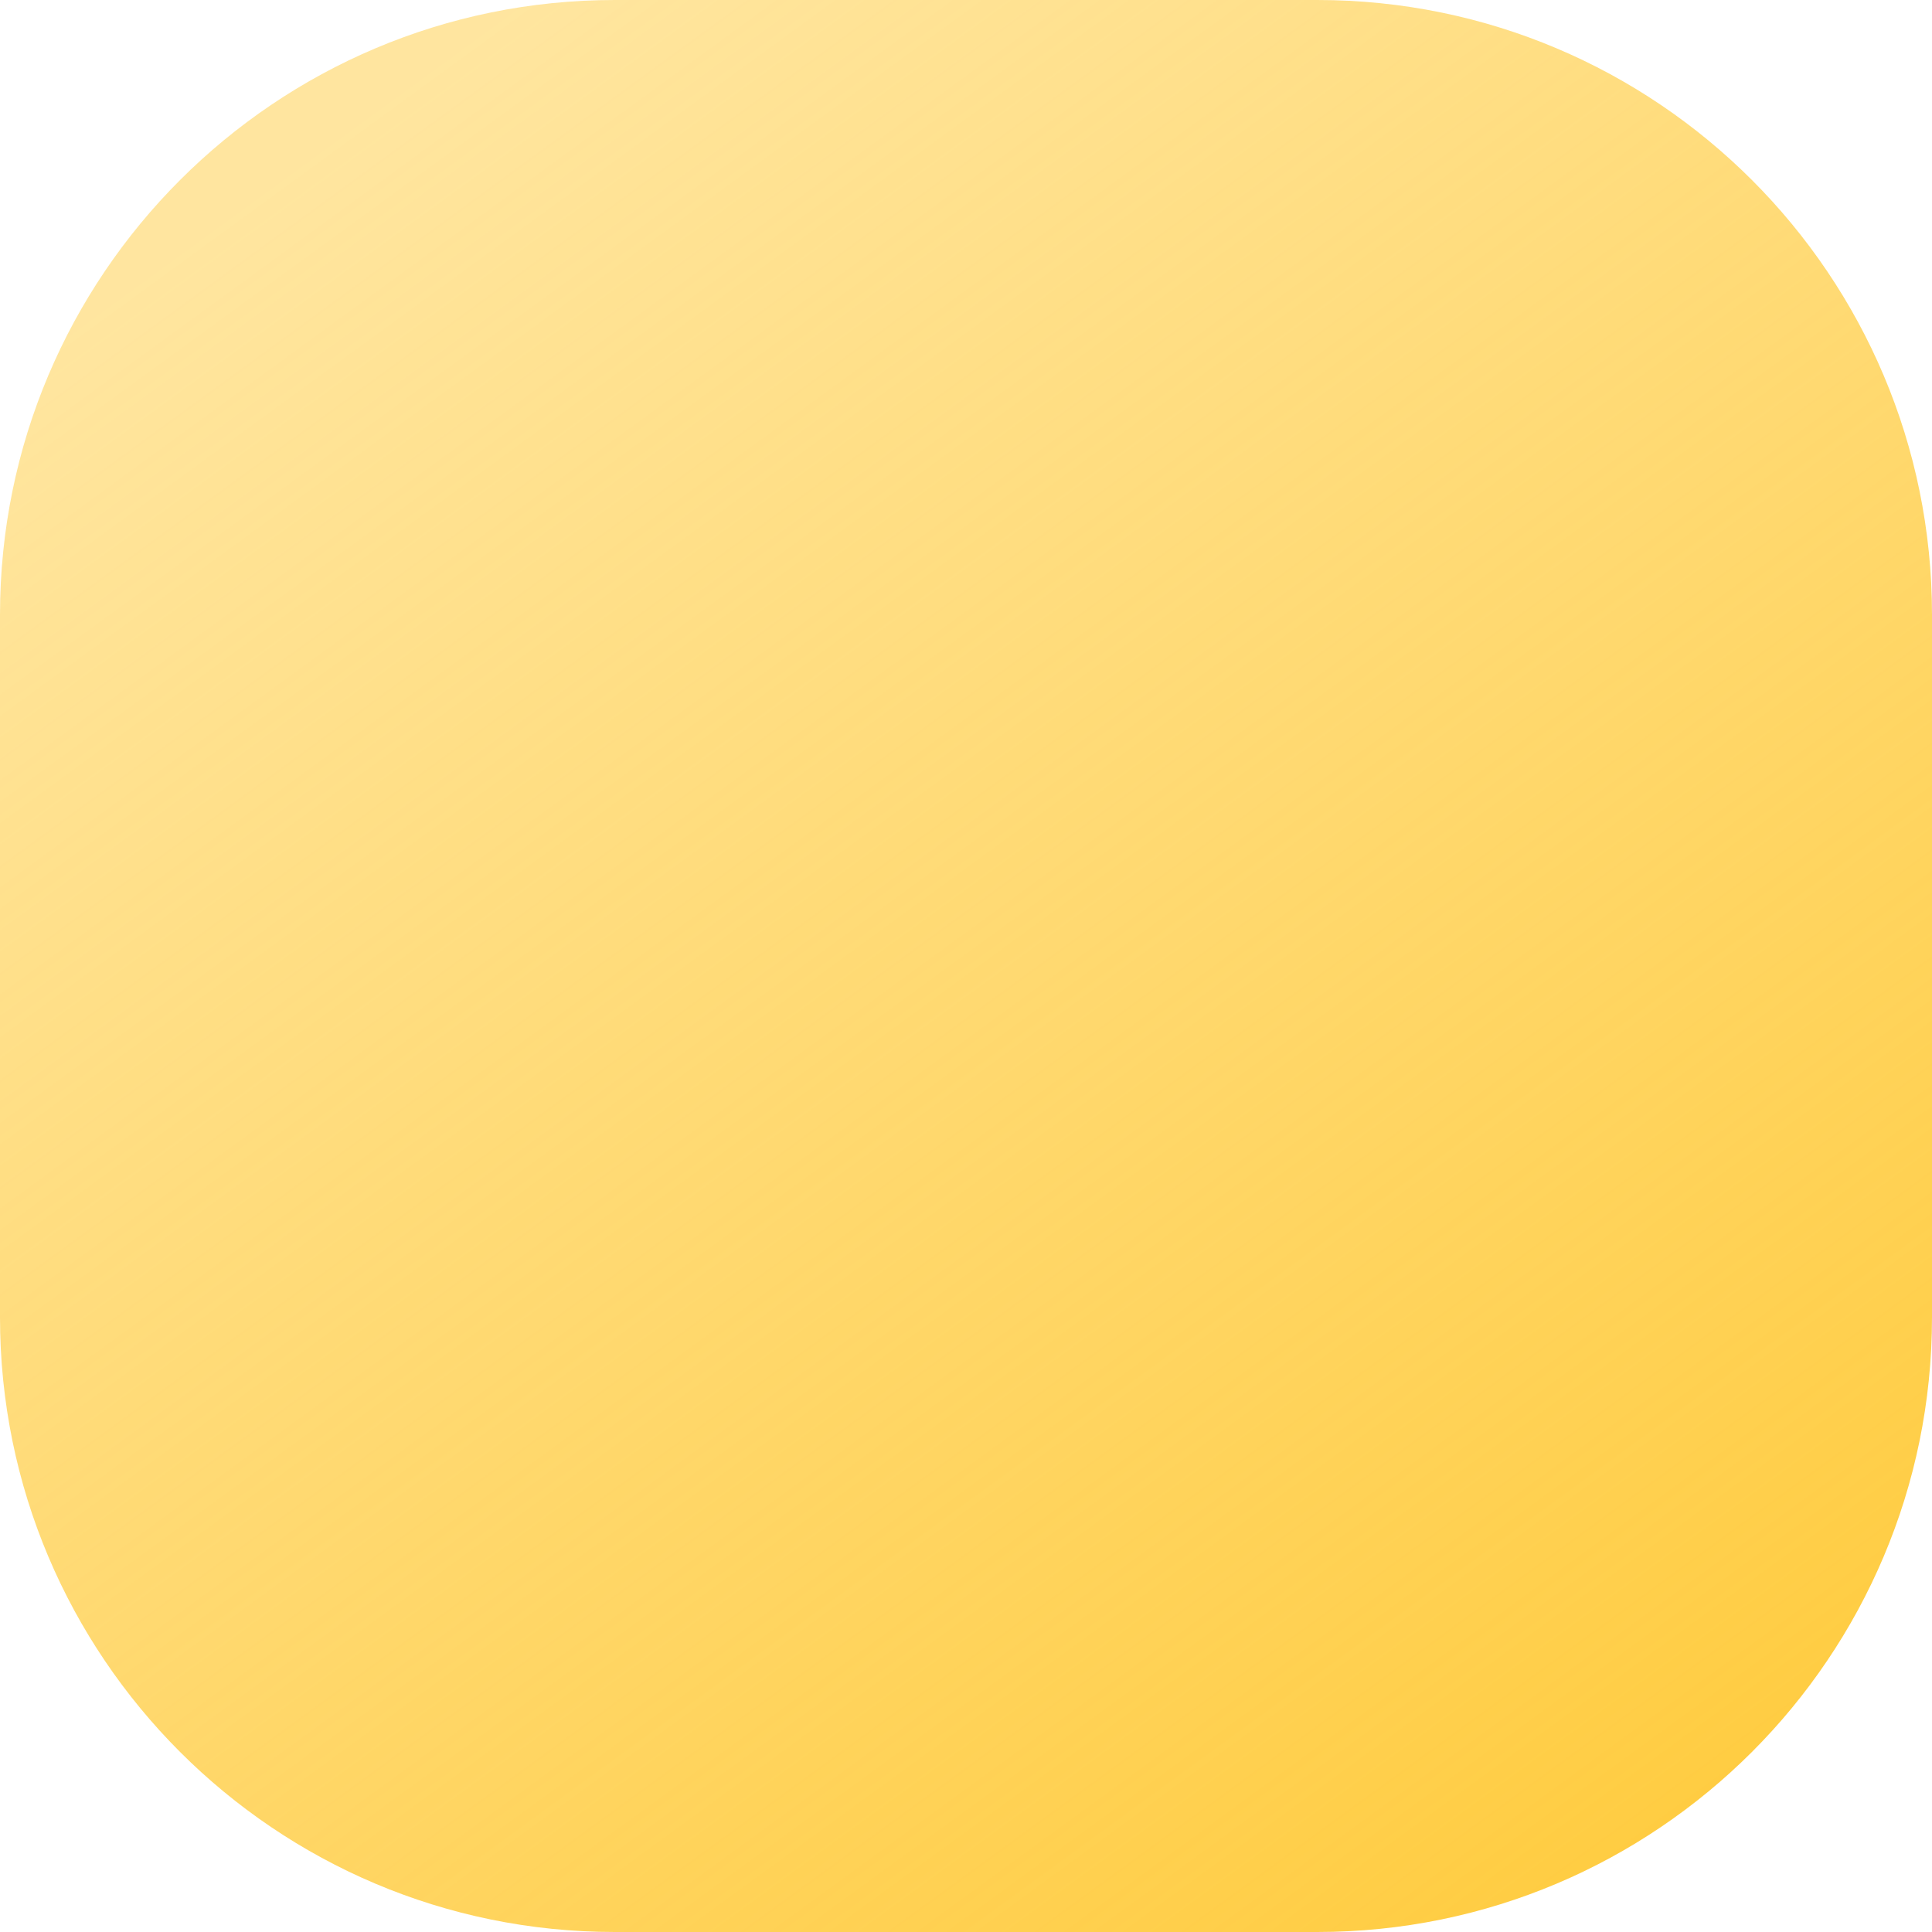 <svg width="110" height="110" viewBox="0 0 110 110" fill="none" xmlns="http://www.w3.org/2000/svg">
<path id="Rounded Rectangle 528" d="M75 0H35C15.67 0 0 15.67 0 35V75C0 94.33 15.67 110 35 110H75C94.33 110 110 94.33 110 75V35C110 15.67 94.33 0 75 0Z" fill="url(#paint0_linear_1_54)"/>
<defs>
<linearGradient id="paint0_linear_1_54" x1="91.5" y1="110" x2="17.5" y2="8.5" gradientUnits="userSpaceOnUse">
<stop stop-color="#FFCC40"/>
<stop offset="1" stop-color="#FFCC40" stop-opacity="0.5"/>
</linearGradient>
</defs>
</svg>
